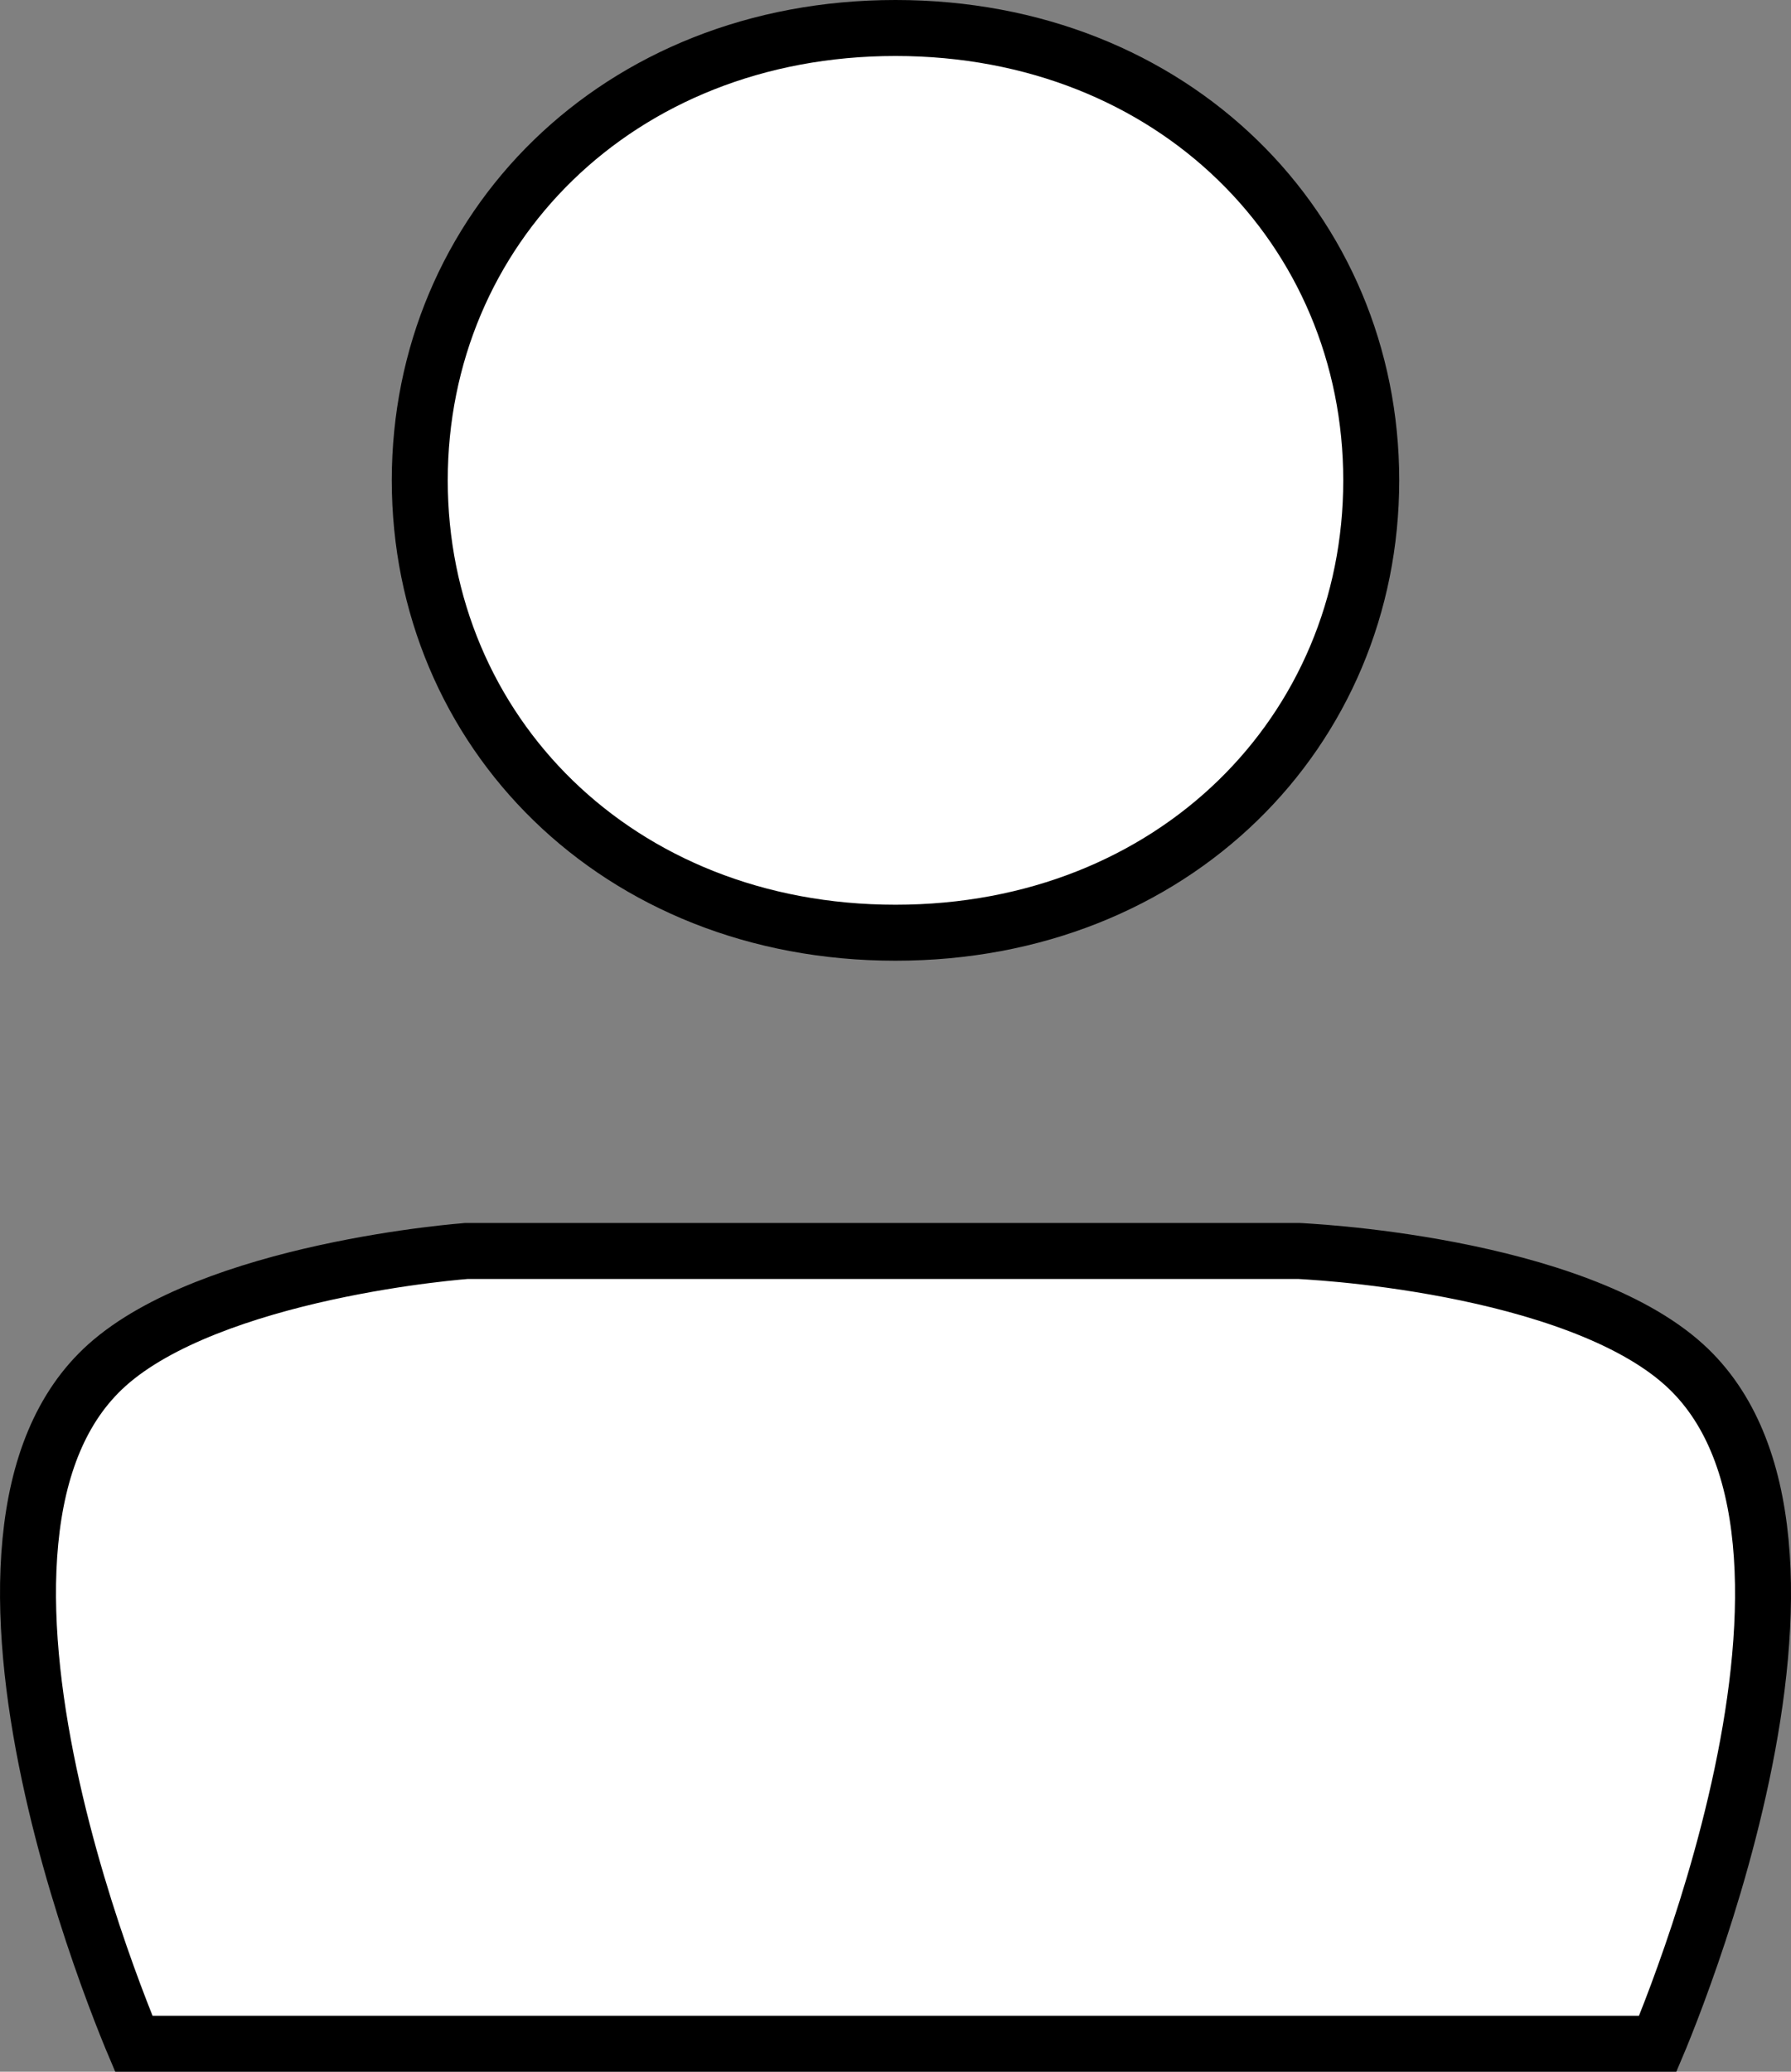 <svg width="32" height="37" viewBox="0 0 32 37" fill="none" xmlns="http://www.w3.org/2000/svg">
<rect x="0" y="0" width="32" height="37" fill="#808080" stroke="none"/>
<path d="M16 16.658C20.976 16.658 24.5 13.054 24.5 8.579C24.5 4.104 20.976 0.5 16 0.5C11.024 0.5 7.5 4.104 7.5 8.579C7.5 13.054 11.024 16.658 16 16.658Z" fill="white" stroke="black"/>
<path d="M1.912 24.38C2.831 23.557 4.401 23.036 5.819 22.726C6.515 22.574 7.149 22.477 7.61 22.419C7.84 22.39 8.026 22.37 8.153 22.358C8.217 22.352 8.266 22.347 8.299 22.345L8.33 22.342H16.005H23.208L23.21 22.342L23.25 22.344C23.285 22.346 23.338 22.349 23.407 22.354C23.545 22.363 23.745 22.378 23.992 22.402C24.488 22.45 25.171 22.535 25.918 22.679C27.442 22.973 29.123 23.495 30.096 24.378C30.917 25.124 31.332 26.227 31.458 27.537C31.584 28.846 31.415 30.307 31.123 31.691C30.832 33.071 30.425 34.349 30.088 35.285C29.921 35.752 29.771 36.132 29.664 36.394C29.649 36.432 29.634 36.467 29.62 36.5H2.39C2.376 36.467 2.361 36.431 2.345 36.392C2.237 36.13 2.087 35.749 1.918 35.281C1.58 34.343 1.17 33.062 0.878 31.681C0.585 30.296 0.416 28.834 0.543 27.527C0.669 26.219 1.086 25.12 1.912 24.38Z" fill="white" stroke="black"/>
</svg>
